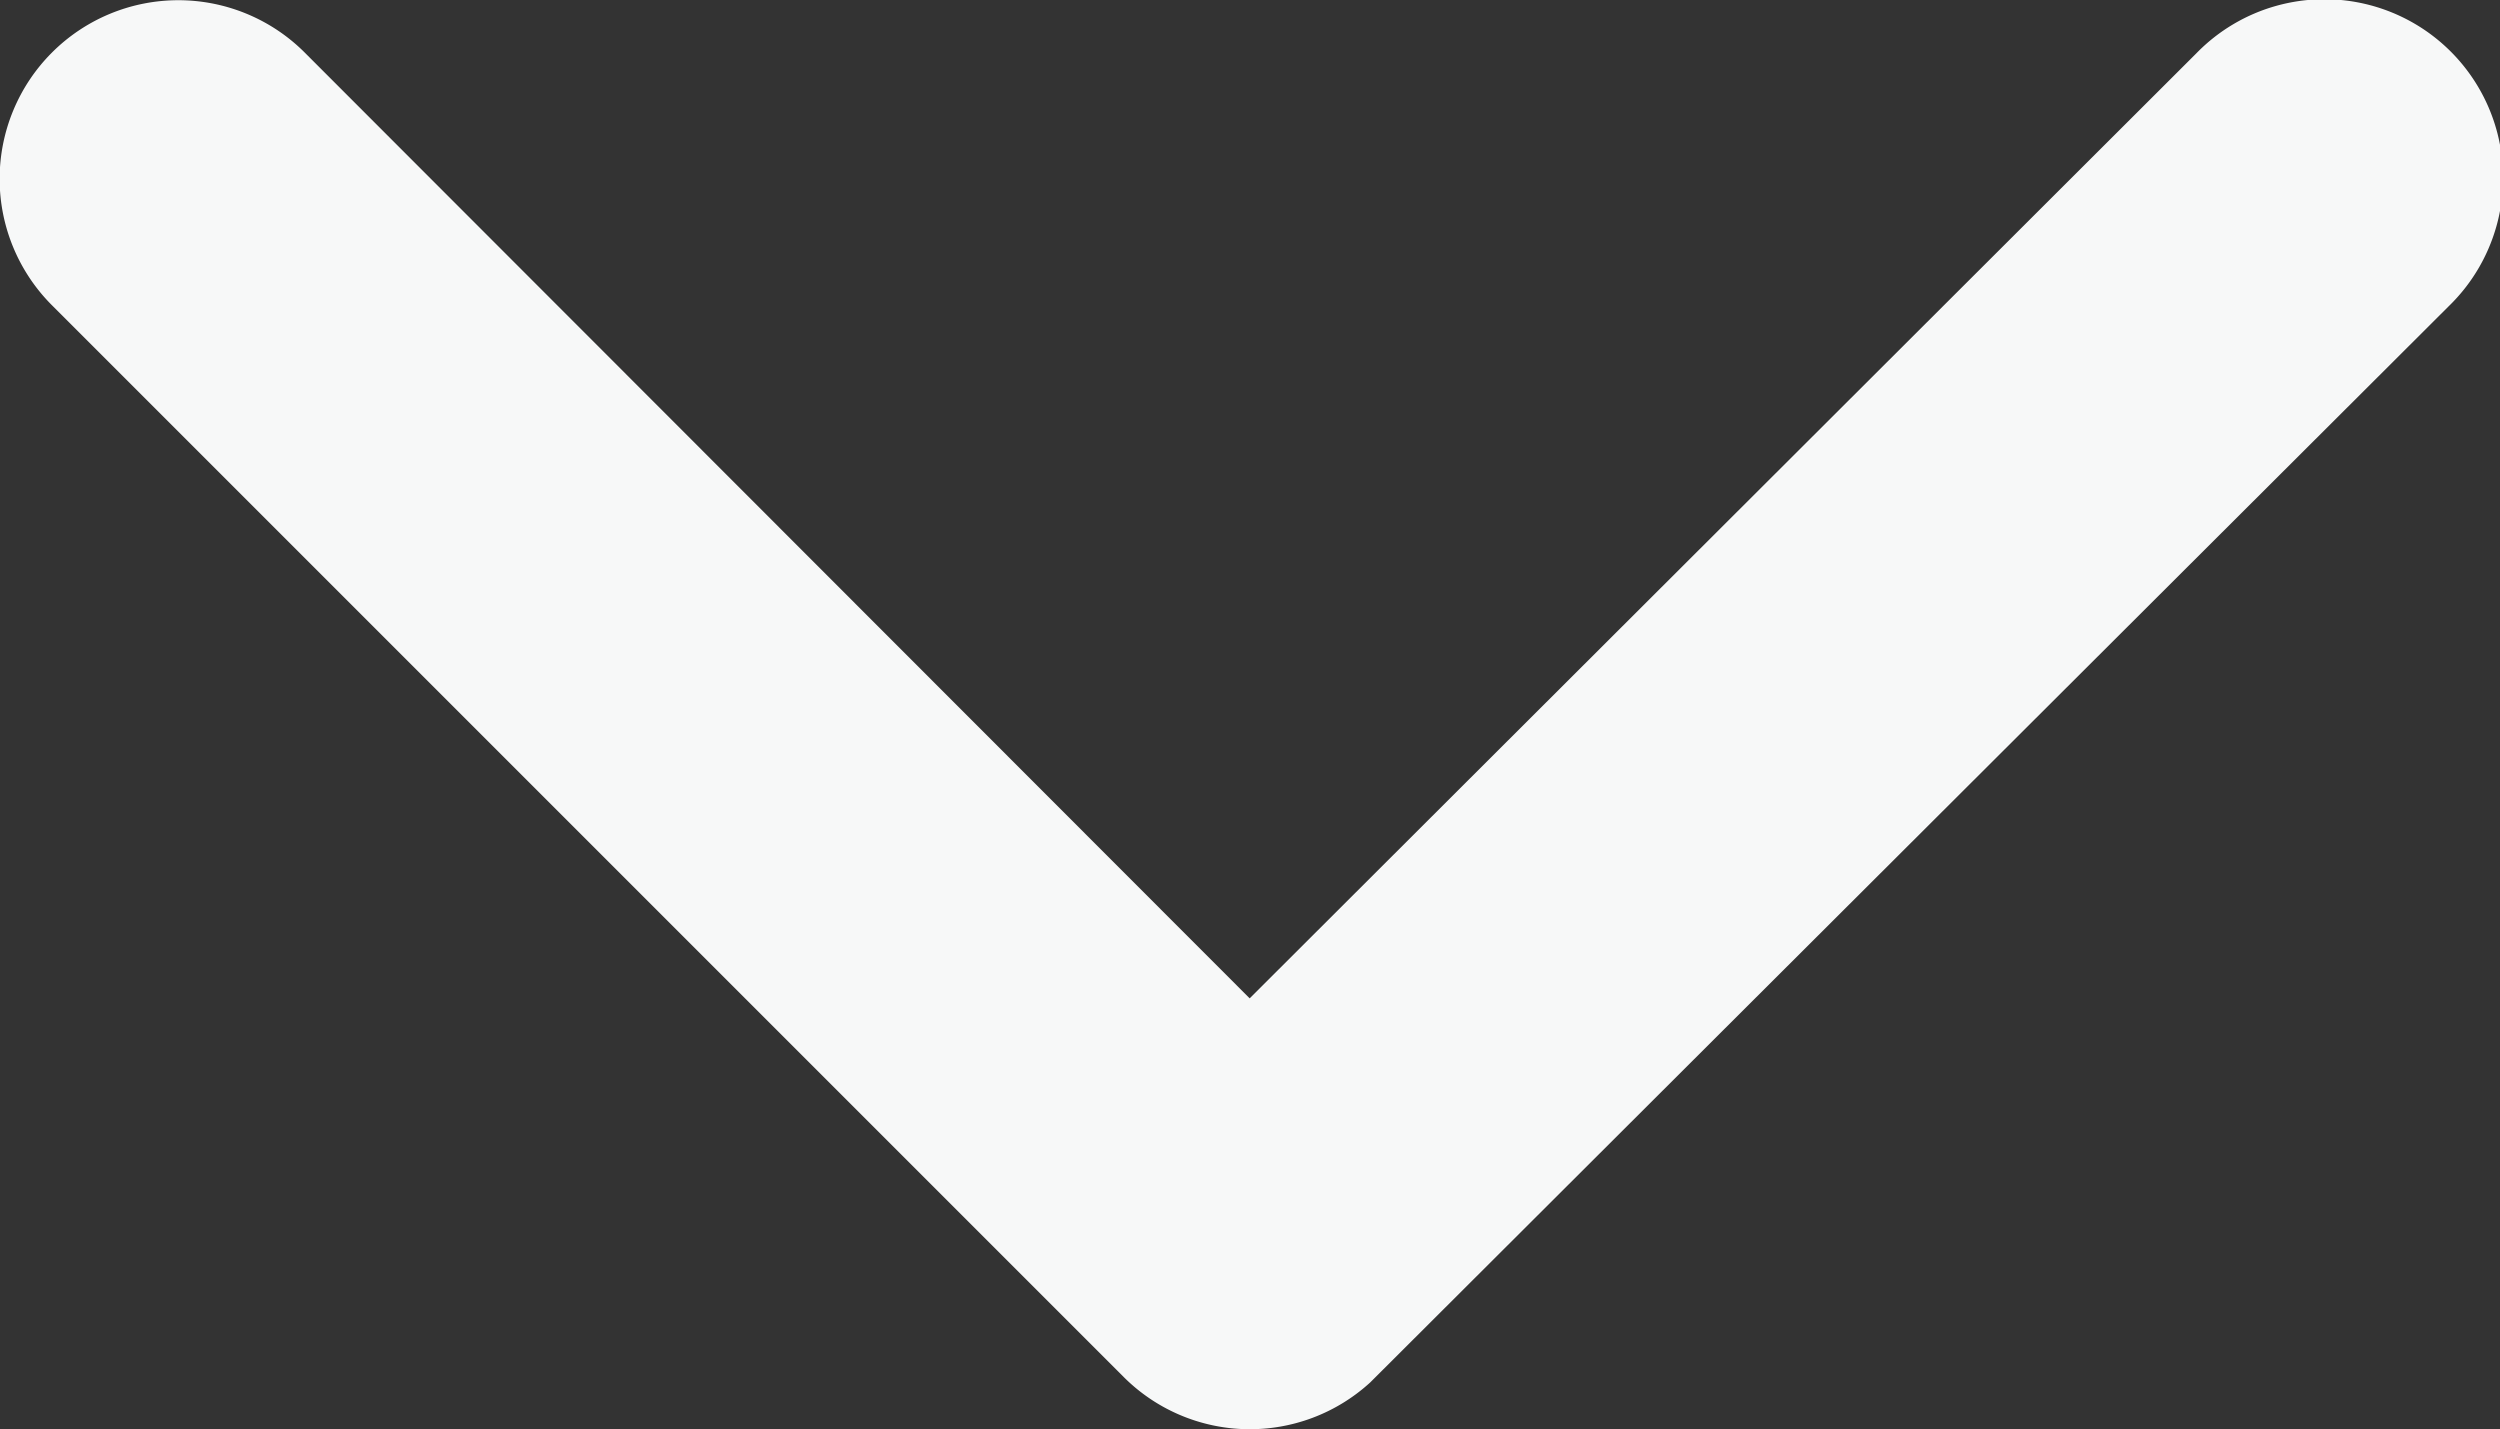 <svg xmlns="http://www.w3.org/2000/svg" width="15.14" height="8.656" viewBox="0 0 15.14 8.656">
  <rect x="0" y="0" width="15.14" height="8.656" fill="#333333" stroke="none"/>
  <path id="Icon_ionic-ios-arrow-back" data-name="Icon ionic-ios-arrow-back" d="M13.86,13.762l5.729-5.724A1.082,1.082,0,0,0,18.056,6.51L11.566,13a1.08,1.08,0,0,0-.032,1.492l6.517,6.531a1.082,1.082,0,1,0,1.532-1.528Z" transform="translate(-6.194 19.906) rotate(-90)" fill="#f7f8f8"/>
</svg>
